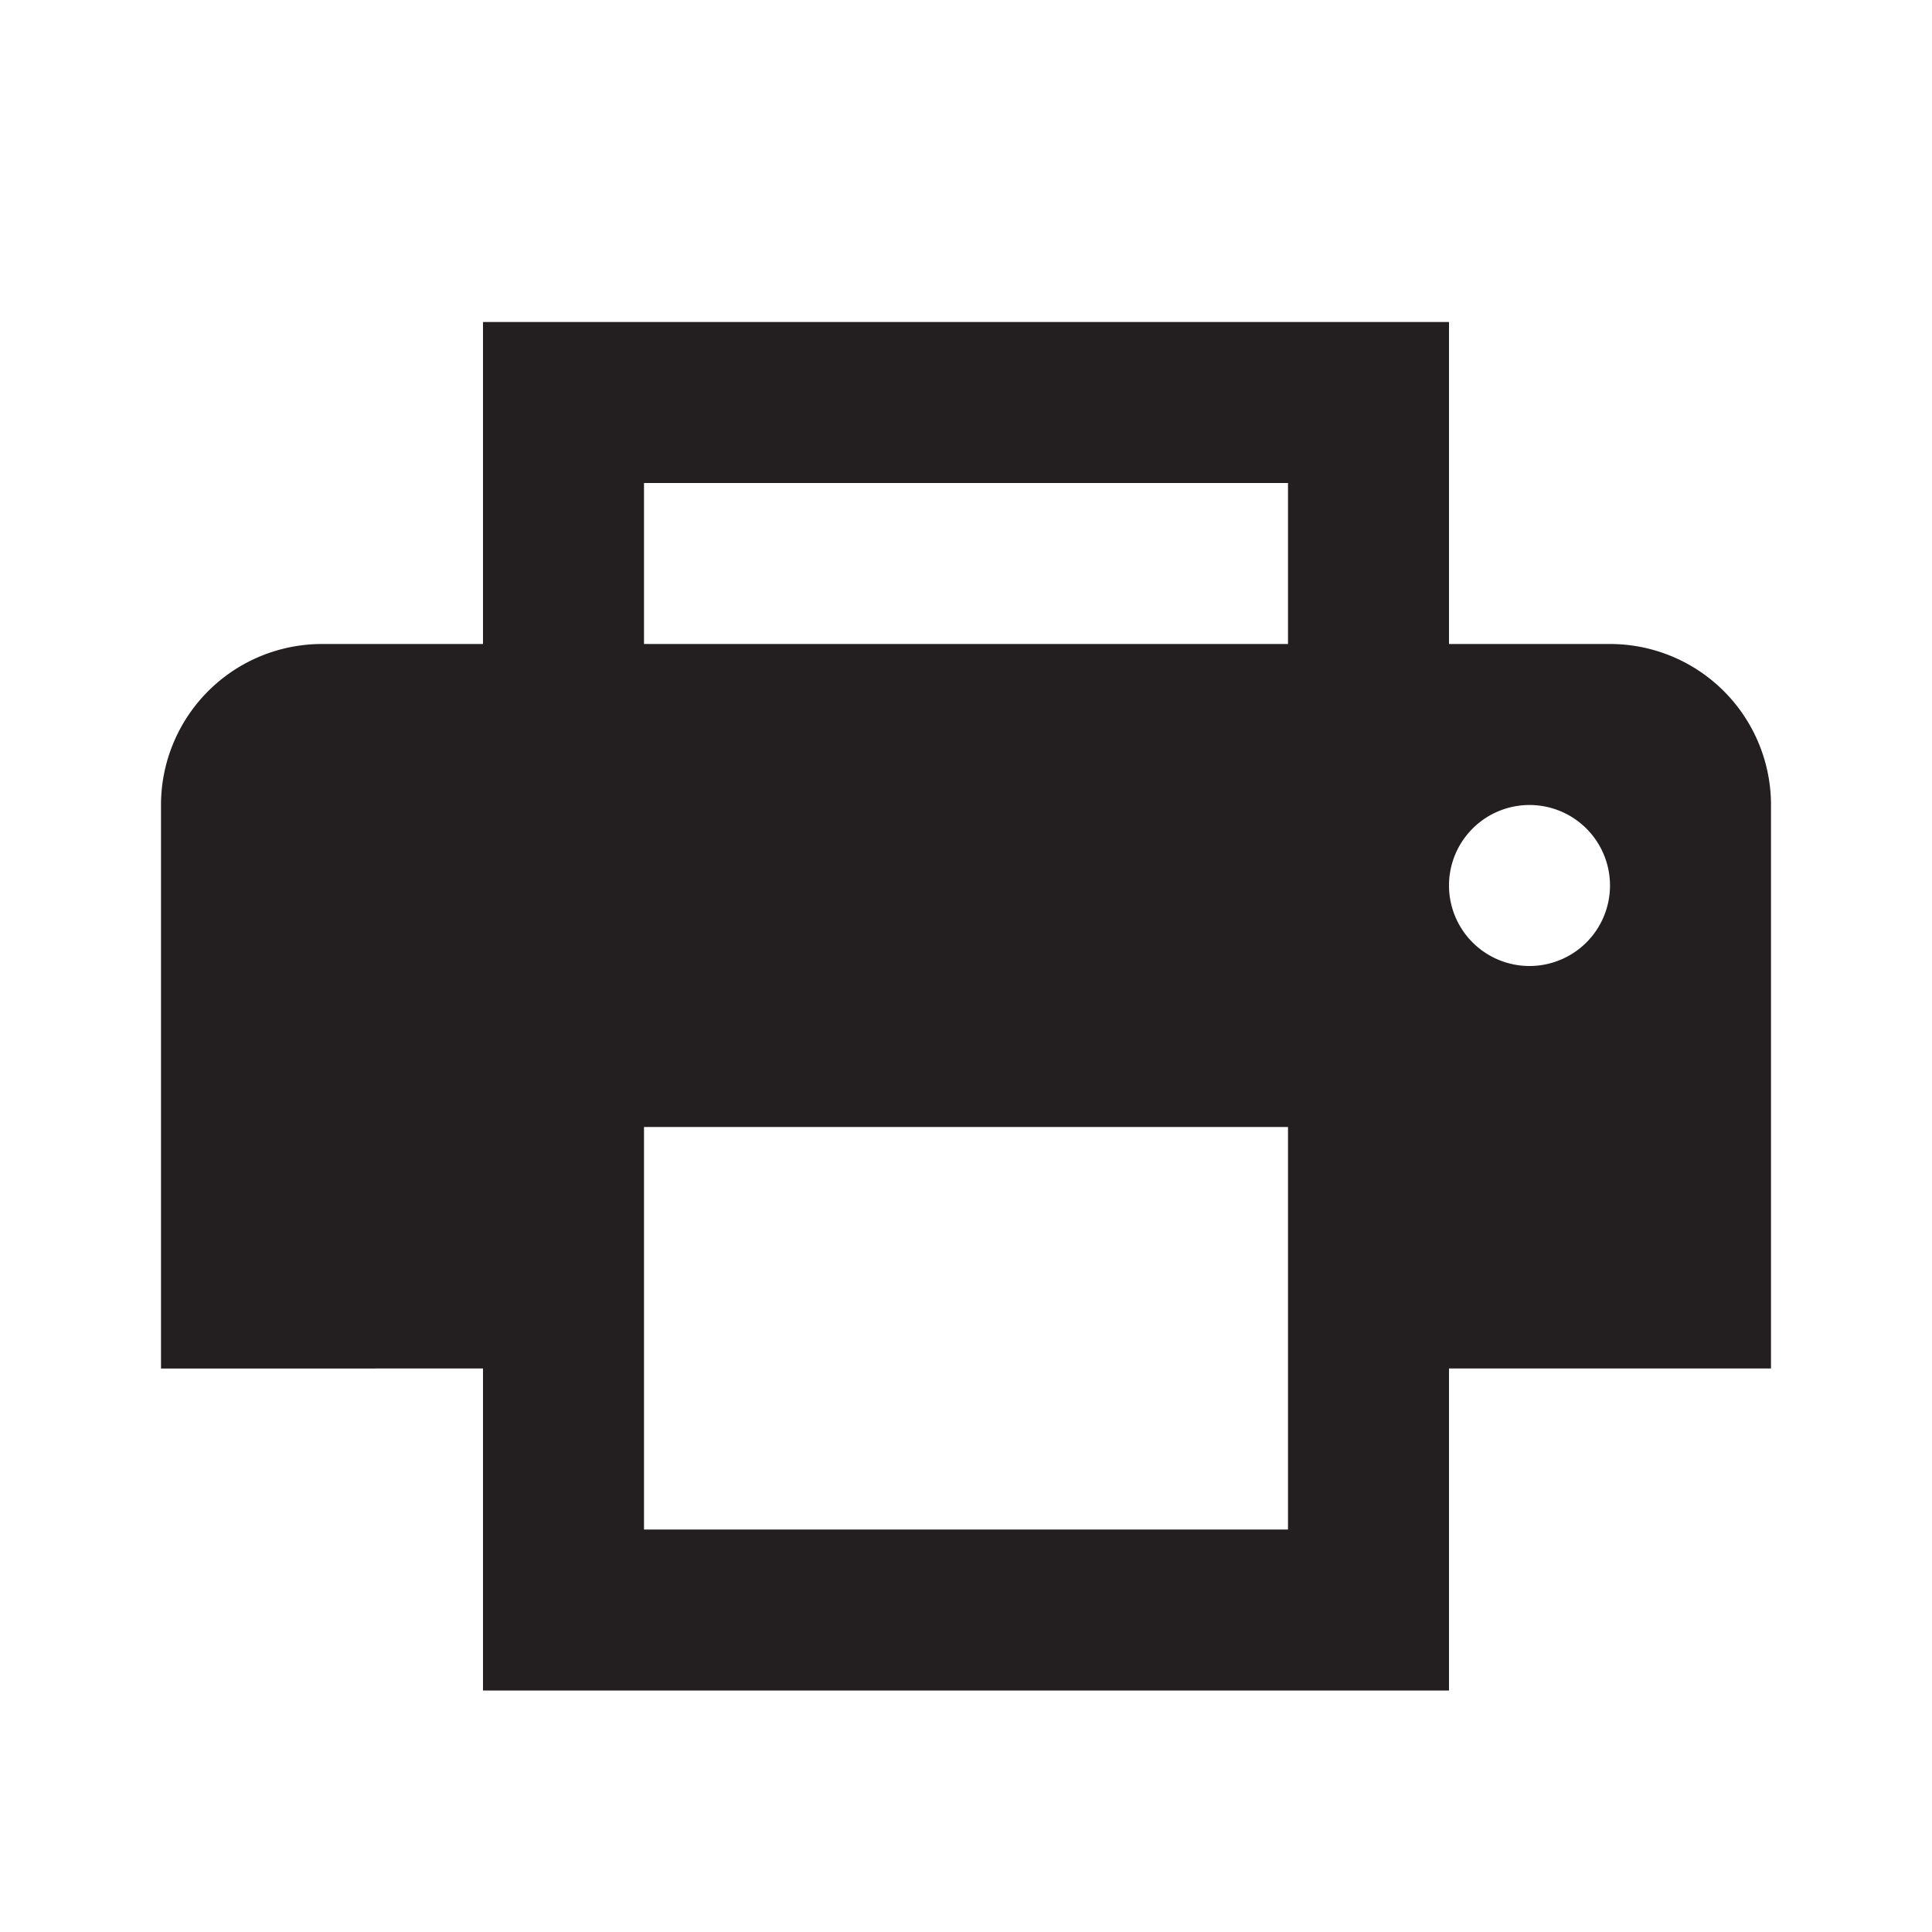 <svg xmlns="http://www.w3.org/2000/svg" width="24" height="24" viewBox="0 0 24 24"><defs><style>.cls-1{fill:#231f20;}</style></defs><title>print</title><g id="print"><path class="cls-1" d="M20,8H18V4H6V8H4a2,2,0,0,0-2,2v7H6v4H18V17h4V10A2,2,0,0,0,20,8ZM16,19H8V14h8ZM16,8H8V6h8Zm3,4a1,1,0,1,1,1-1A1,1,0,0,1,19,12Z"/></g></svg>